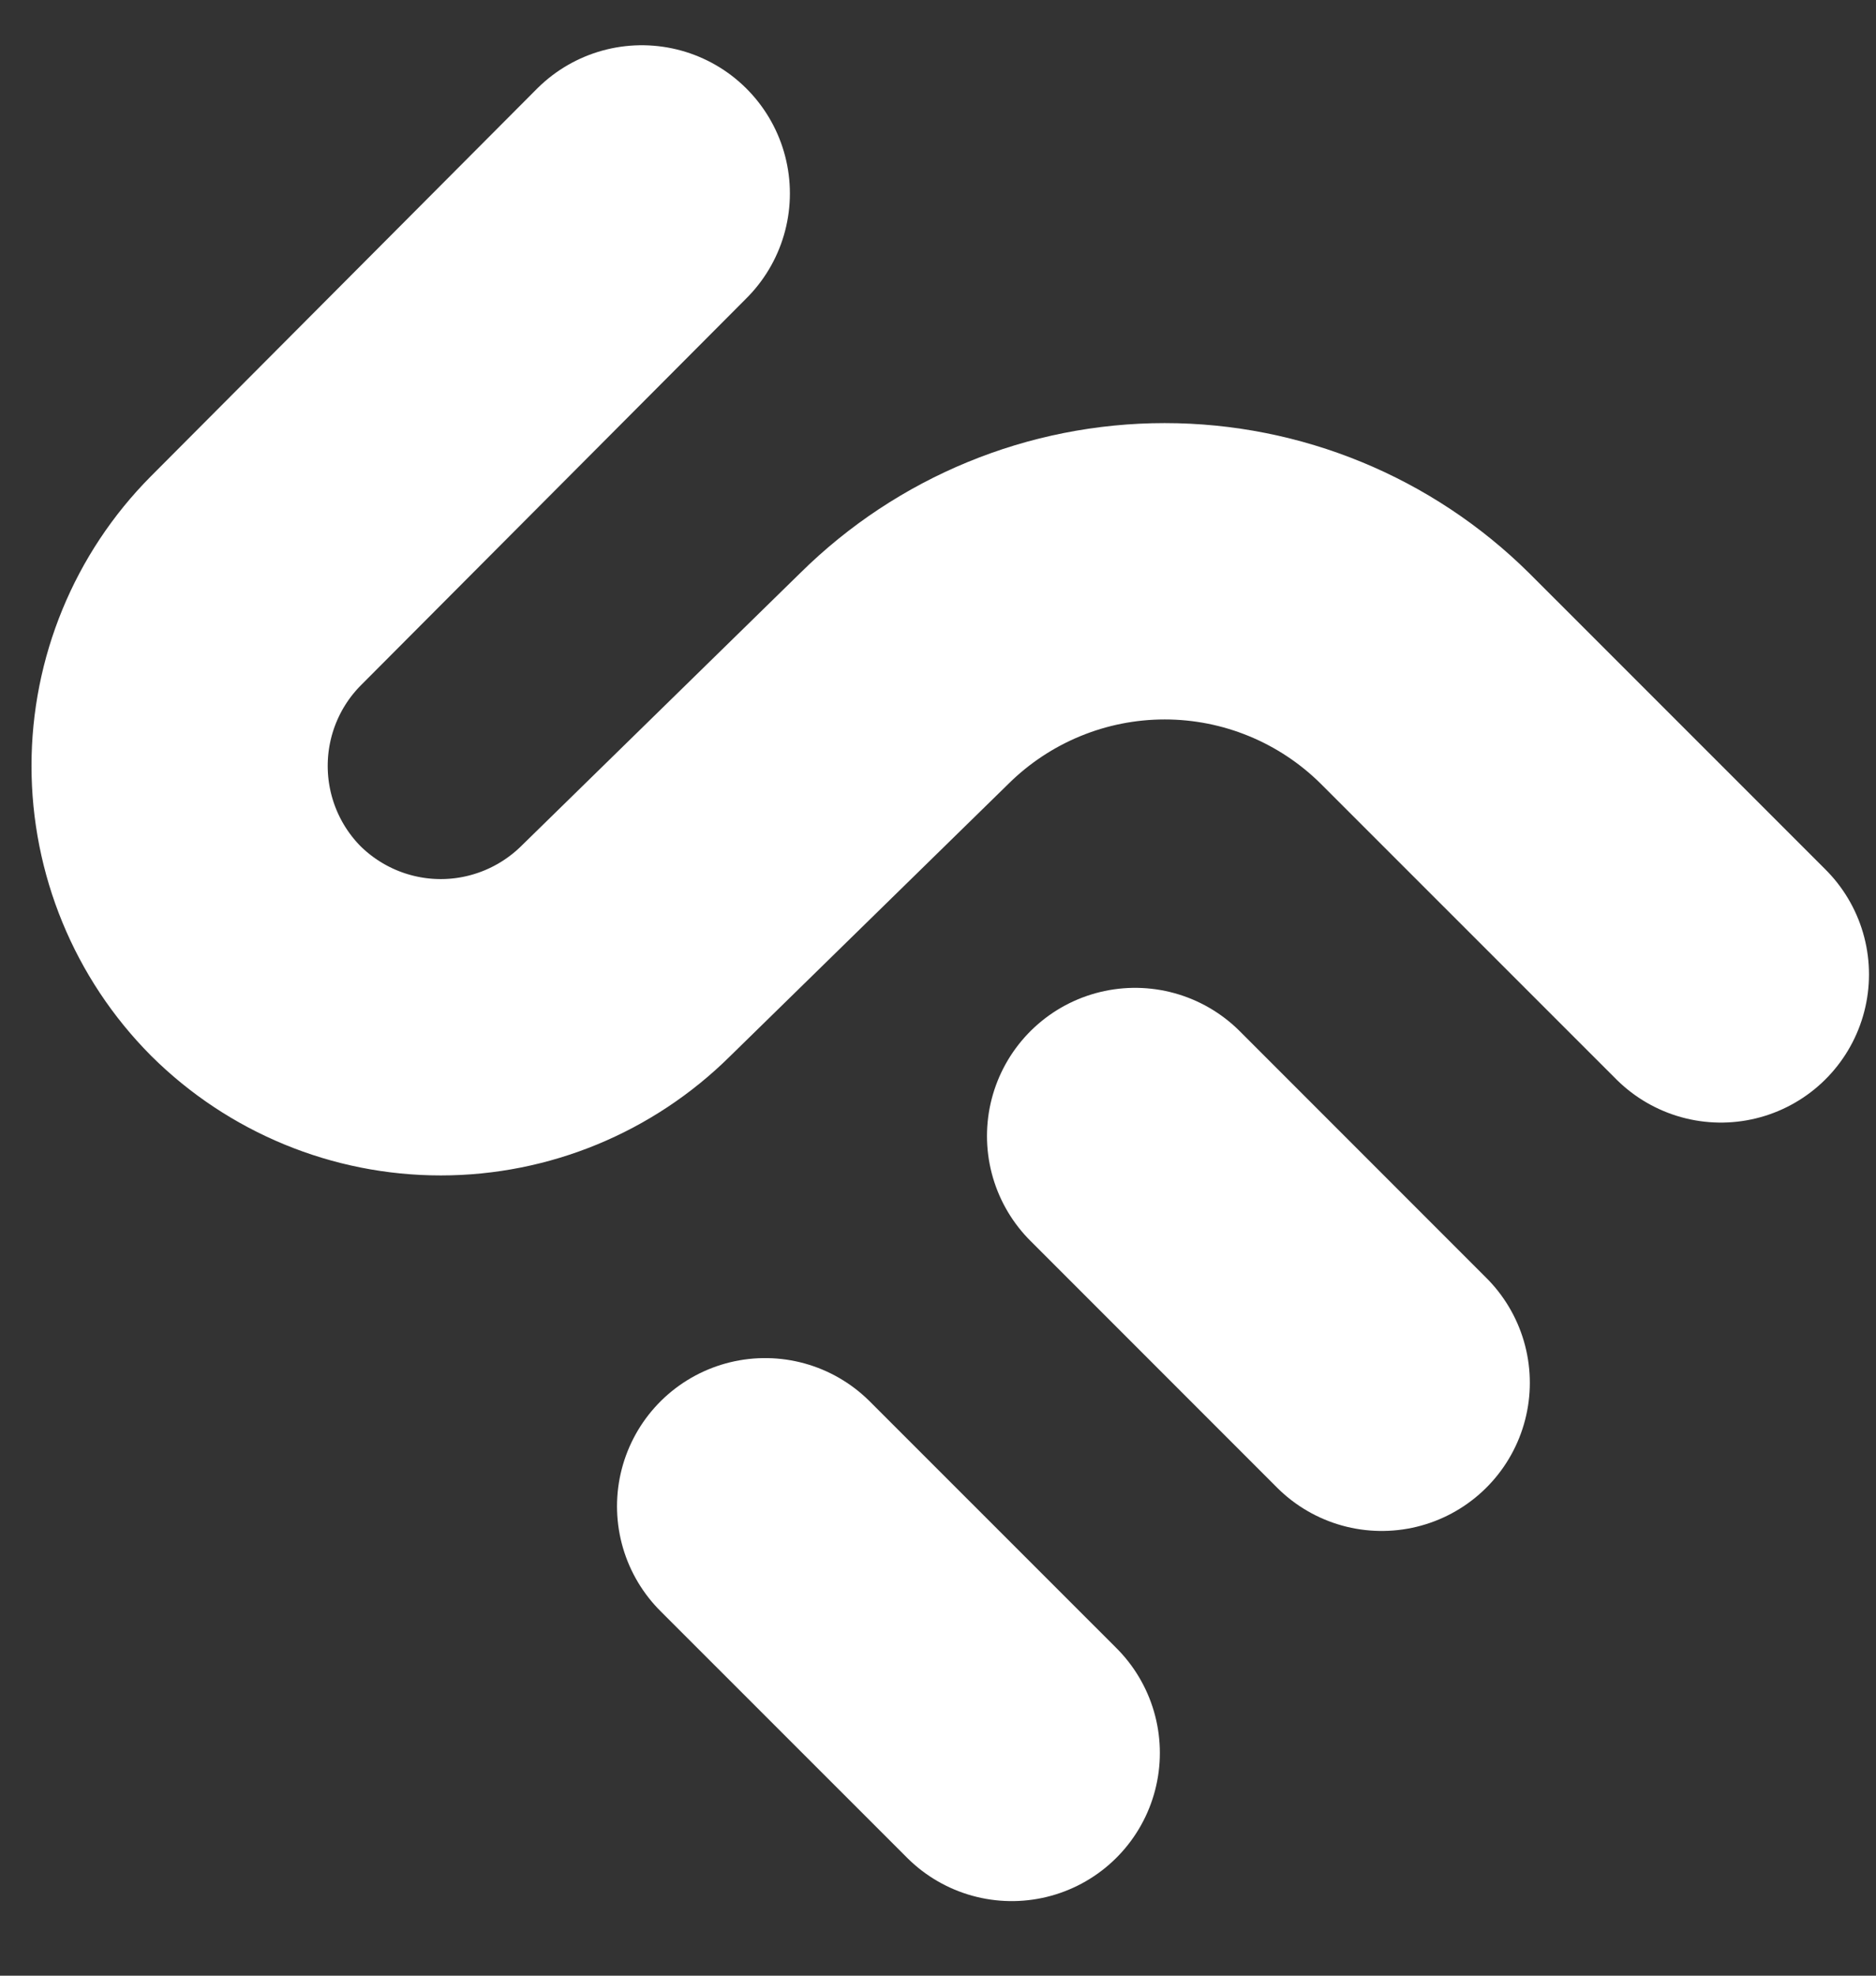 <svg width="19" height="20" viewBox="0 0 19 20" fill="none" xmlns="http://www.w3.org/2000/svg">
<rect x="0" y="0" width="19" height="20" fill="#333333" stroke="none"/>
<path d="M6.5 1.958L2.591 5.88C2.096 6.378 1.819 7.052 1.819 7.753C1.819 8.455 2.096 9.129 2.591 9.627C3.089 10.121 3.762 10.399 4.464 10.399C5.166 10.399 5.839 10.121 6.338 9.627L9.16 6.867C9.862 6.173 10.809 5.783 11.796 5.783C12.783 5.783 13.73 6.173 14.431 6.867L17.429 9.864M13.994 13.998L11.496 11.5M10.247 17.745L7.749 15.248" stroke="white" stroke-width="3" stroke-linecap="round" stroke-linejoin="round"/>
</svg>
